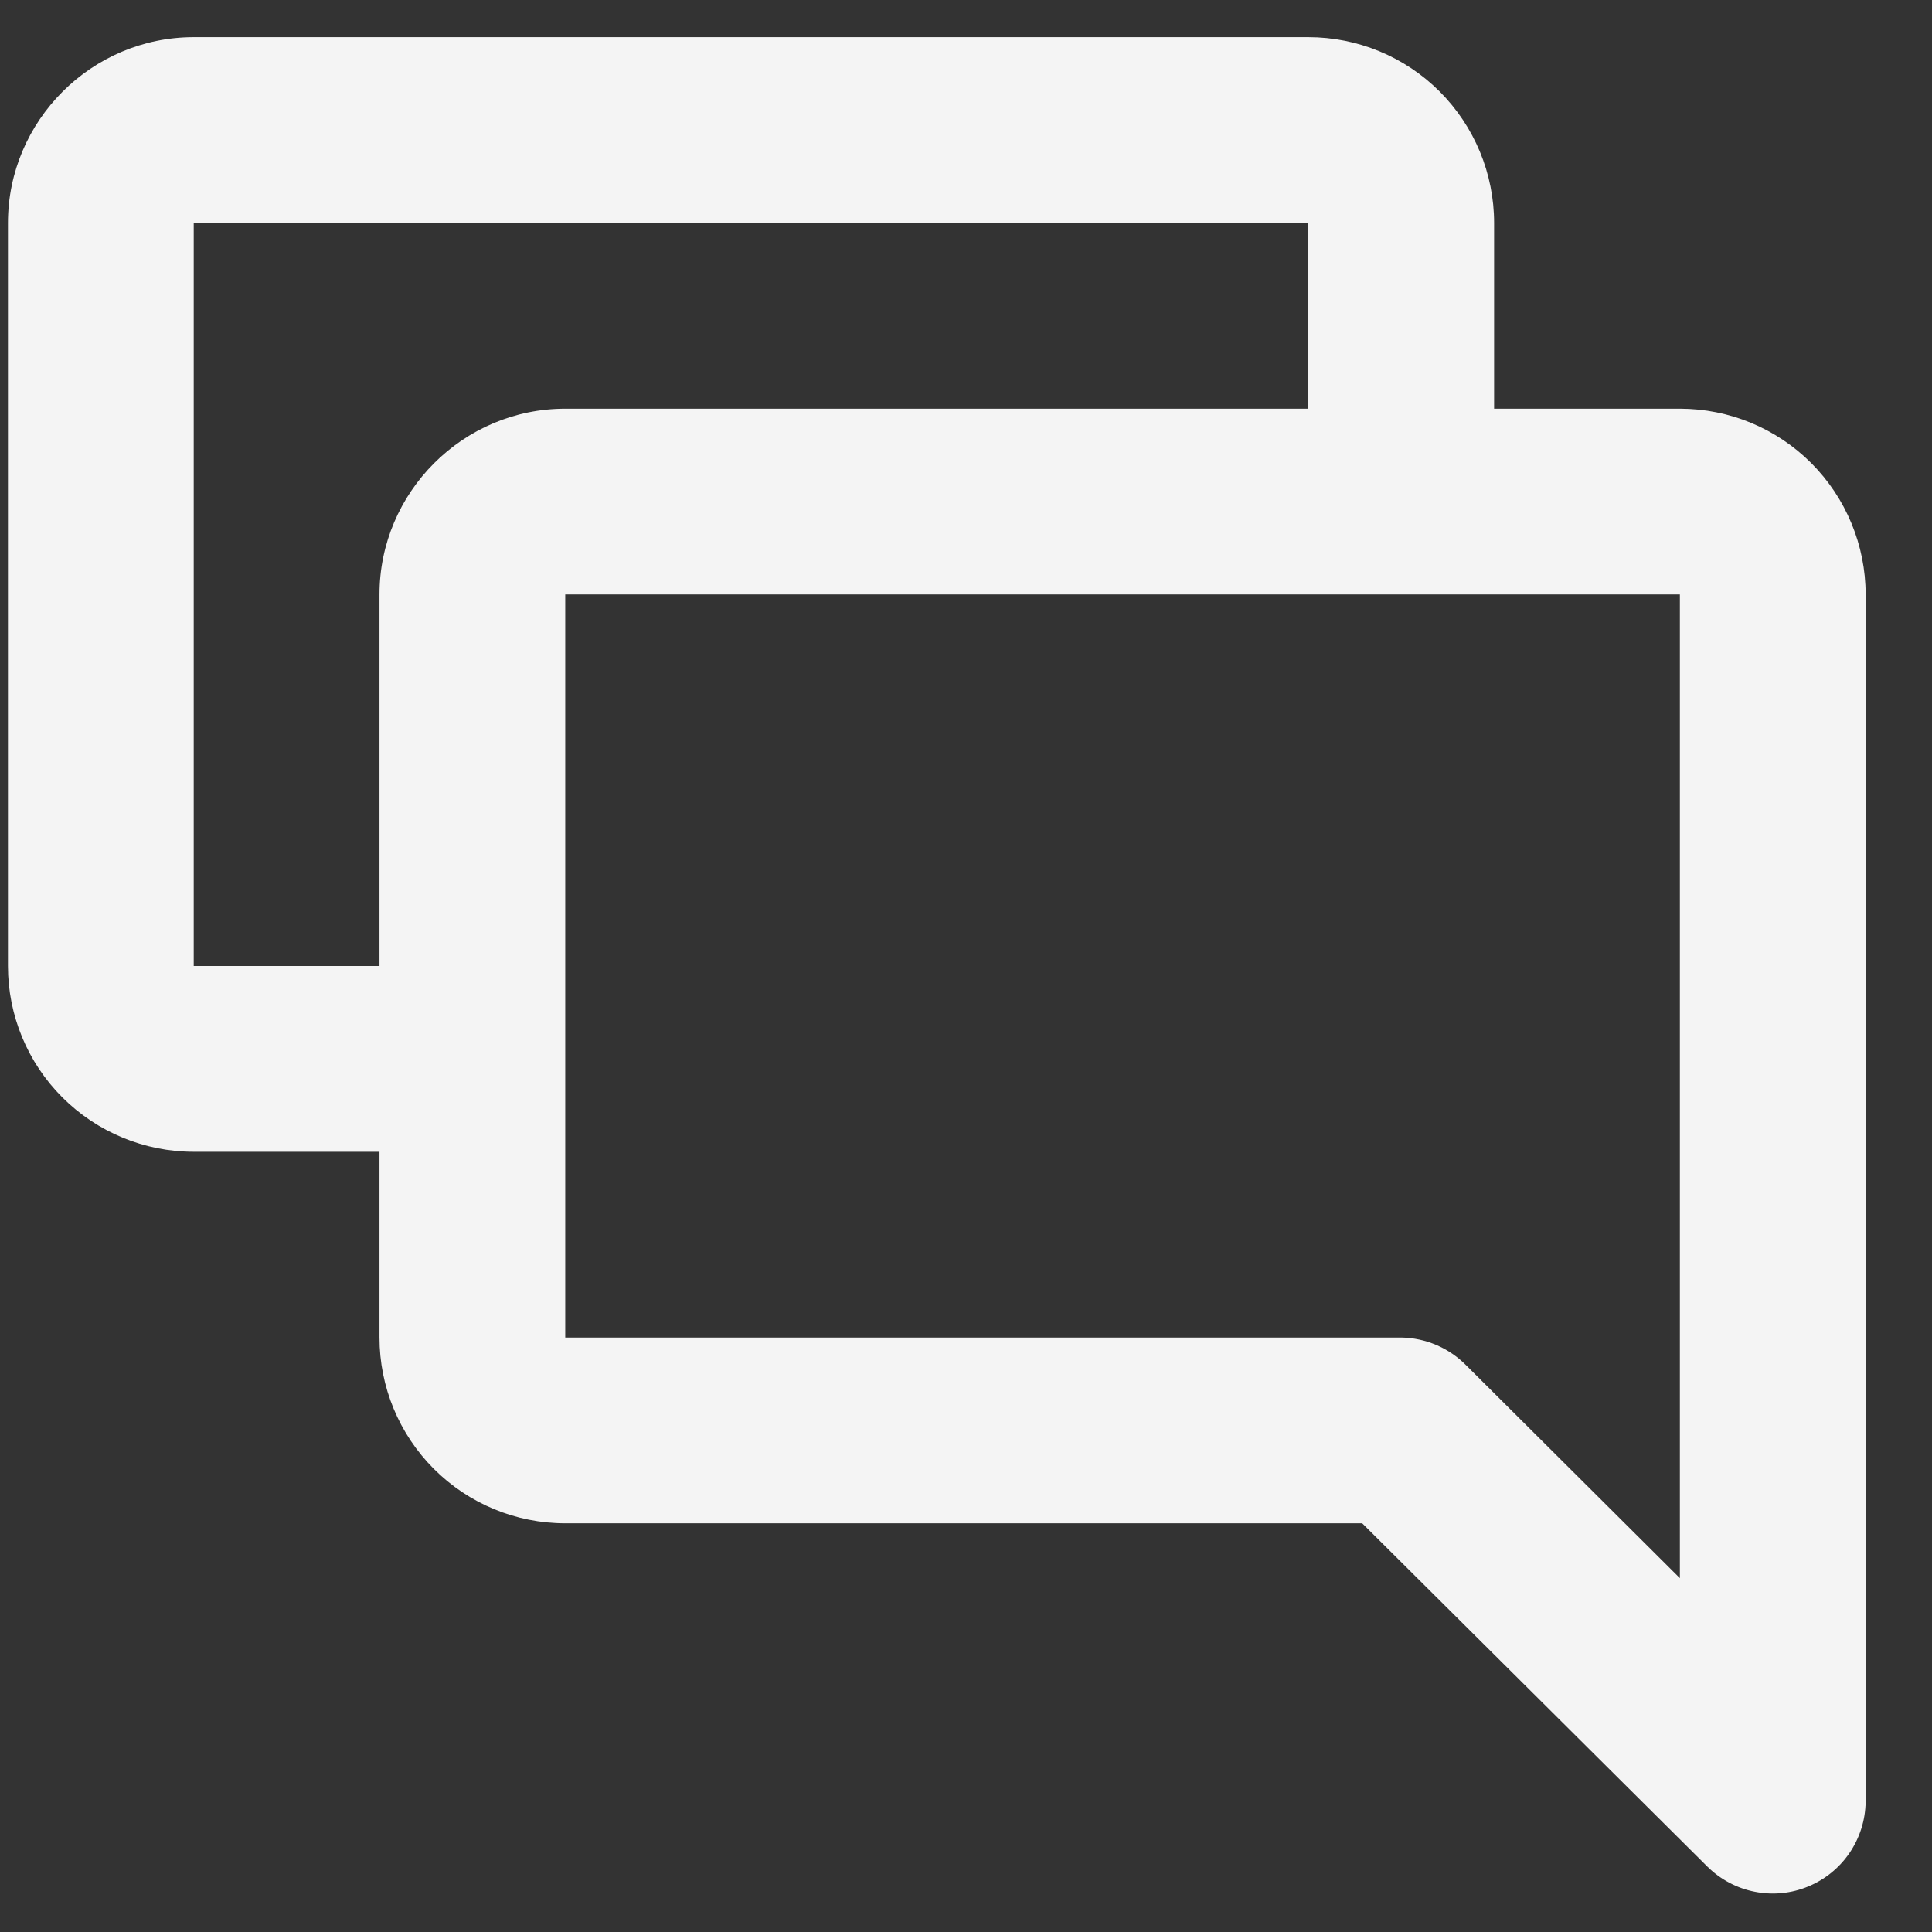 <svg width="26" height="26" viewBox="0 0 26 26" fill="none" xmlns="http://www.w3.org/2000/svg">
<rect x="0" y="0" width="26" height="26" fill="#333333" stroke="none"/>
<path d="M5.107 15.5H2.607C1.944 15.5 1.308 15.237 0.839 14.768C0.37 14.299 0.107 13.663 0.107 13V3C0.107 1.625 1.232 0.5 2.607 0.5H17.607C18.27 0.5 18.906 0.763 19.375 1.232C19.843 1.701 20.107 2.337 20.107 3V5.5H22.607C23.27 5.5 23.906 5.763 24.375 6.232C24.843 6.701 25.107 7.337 25.107 8V24.25C25.103 24.495 25.028 24.733 24.891 24.935C24.753 25.138 24.559 25.295 24.333 25.388C24.107 25.482 23.858 25.506 23.618 25.459C23.378 25.413 23.157 25.296 22.982 25.125L18.332 20.5H7.607C6.944 20.5 6.308 20.237 5.839 19.768C5.37 19.299 5.107 18.663 5.107 18V15.5ZM5.107 13V8C5.107 6.625 6.232 5.5 7.607 5.5H17.607V3H2.607V13H5.107ZM22.607 8H7.607V18H18.857C19.186 18.005 19.501 18.14 19.732 18.375L22.607 21.238V8Z" fill="#F4F4F4"/>
</svg>

